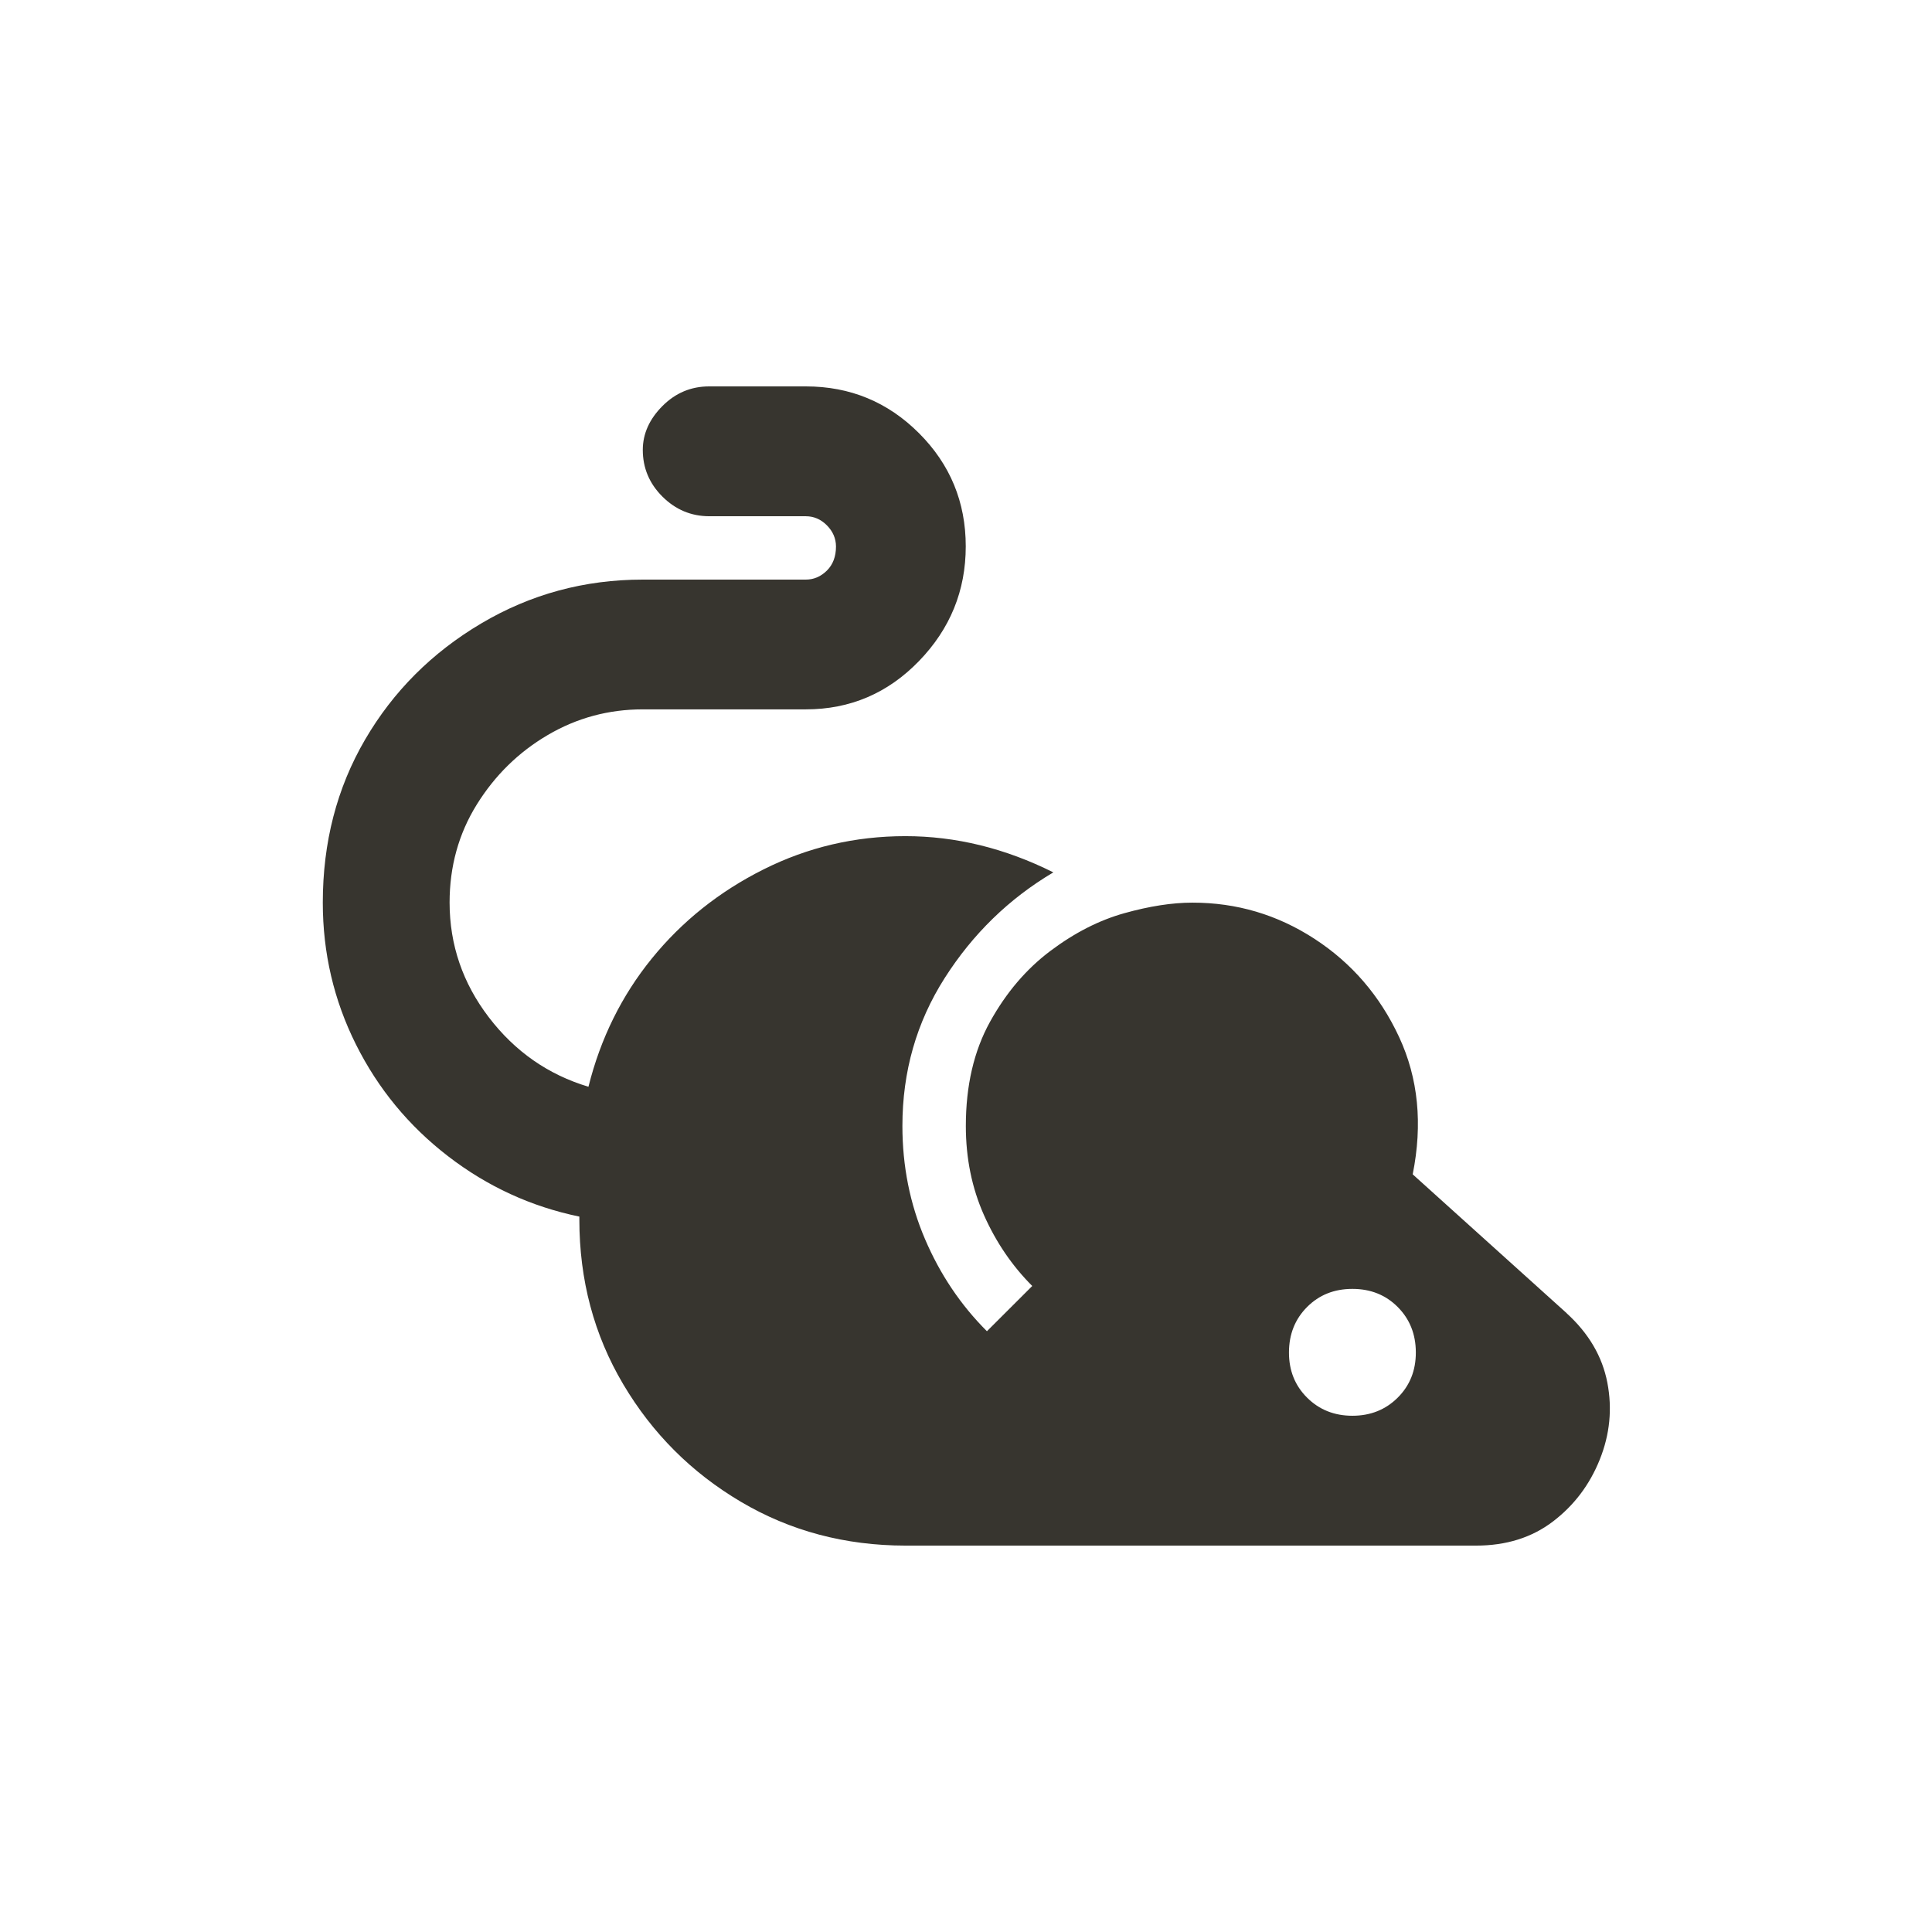 <!-- Generated by IcoMoon.io -->
<svg version="1.1" xmlns="http://www.w3.org/2000/svg" width="24" height="24" viewBox="0 0 24 24">
<title>pest_control_rodent</title>
<path fill="#37352f" d="M19.462 16.313l-1.913-1.725q0.188-0.938-0.169-1.706t-1.050-1.219-1.519-0.45q-0.375 0-0.844 0.131t-0.919 0.469-0.75 0.881-0.3 1.294q0 0.6 0.225 1.106t0.6 0.881l-0.563 0.562q-0.488-0.487-0.769-1.144t-0.281-1.406q0-1.013 0.525-1.837t1.35-1.313q-0.9-0.45-1.838-0.45t-1.762 0.413-1.387 1.106-0.788 1.594q-0.75-0.225-1.237-0.862t-0.488-1.425q0-0.675 0.338-1.219t0.881-0.863 1.181-0.319h2.025q0.825 0 1.406-0.6t0.581-1.425-0.581-1.406-1.406-0.581h-1.2q-0.338 0-0.581 0.244t-0.244 0.544q0 0.338 0.244 0.581t0.581 0.244h1.2q0.15 0 0.262 0.113t0.113 0.262q0 0.188-0.113 0.3t-0.262 0.112h-2.025q-1.087 0-2.006 0.544t-1.444 1.444-0.525 2.025q0 0.938 0.412 1.762t1.144 1.388 1.631 0.75v0.037q0 1.125 0.544 2.044t1.463 1.462 2.044 0.544h7.088q0.563 0 0.956-0.3t0.581-0.769 0.094-0.956-0.506-0.862zM16.8 17.587q-0.337 0-0.563-0.225t-0.225-0.563 0.225-0.563 0.563-0.225 0.563 0.225 0.225 0.563-0.225 0.563-0.563 0.225z"></path>
</svg>
